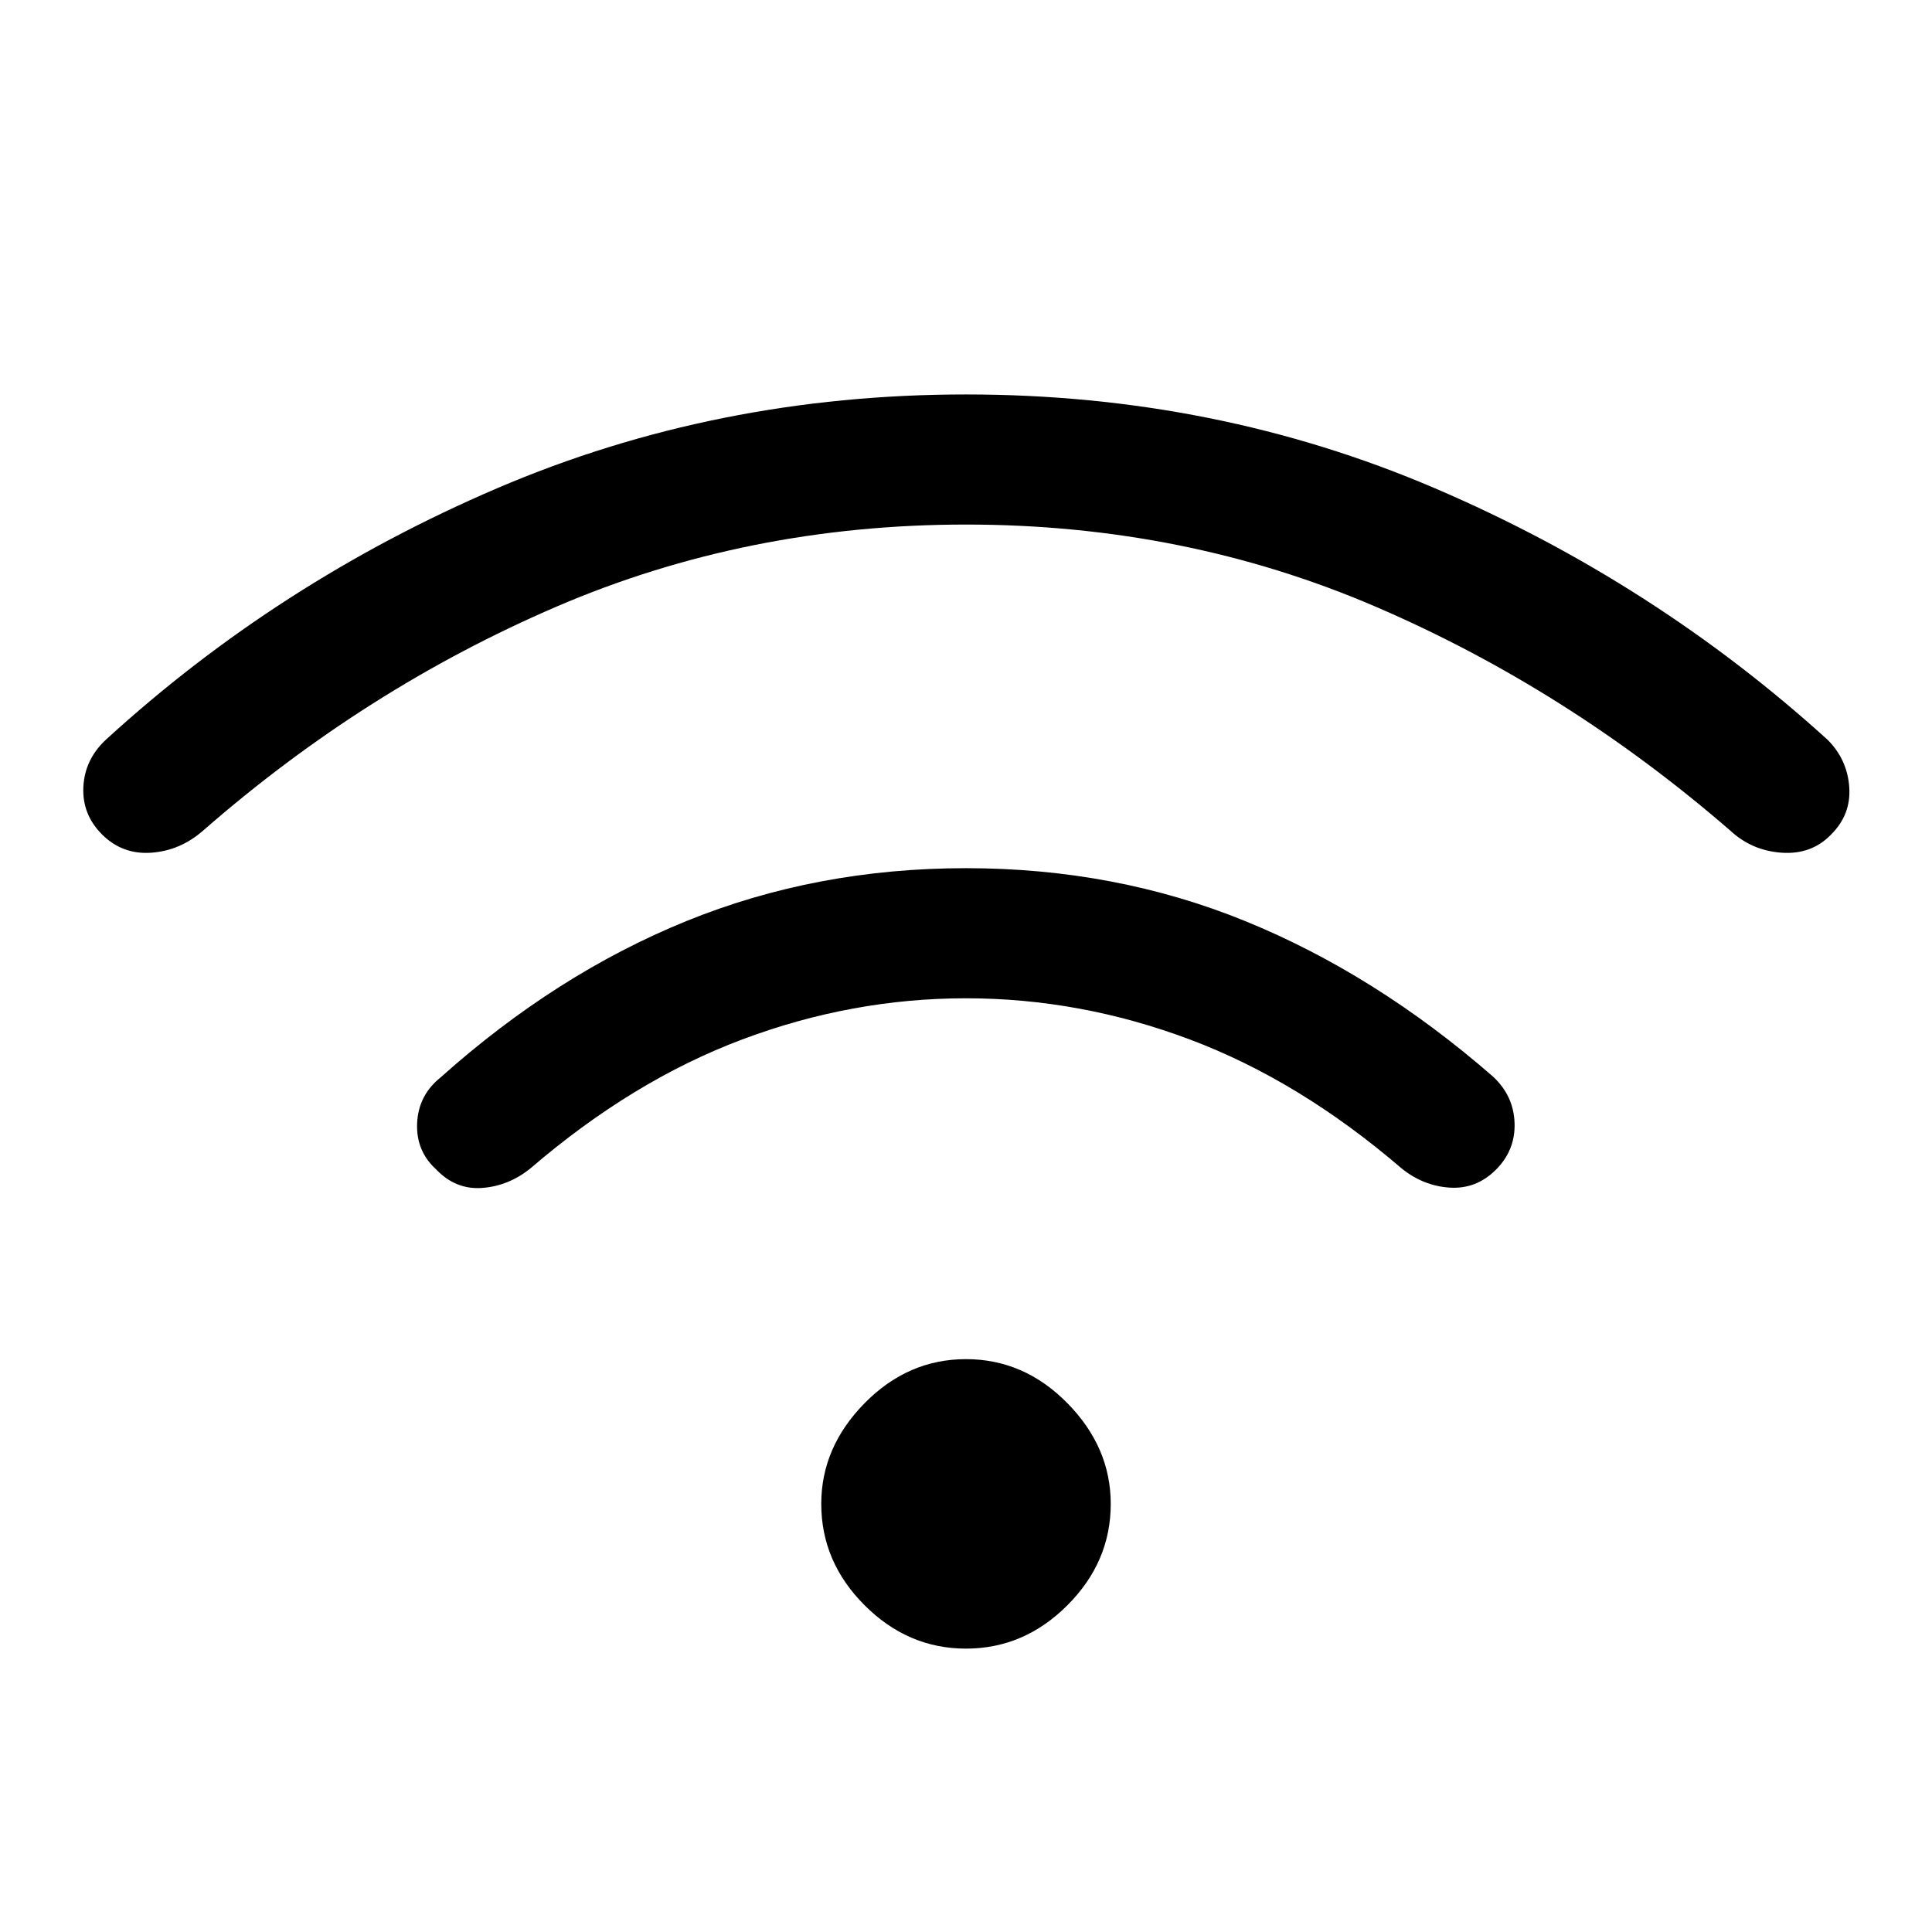 <svg xmlns="http://www.w3.org/2000/svg" height="48" viewBox="0 -960 960 960" width="48"><path d="M480-140.81q-28.85 0-50.38-21.54-21.54-21.53-21.54-50.38 0-28.15 21.54-50.04 21.53-21.88 50.38-21.88t50.38 21.88q21.54 21.89 21.54 50.04 0 28.85-21.54 50.38-21.53 21.54-50.38 21.54Zm0-387.8q74.31 0 138.96 26.38 64.65 26.39 122.92 77.19 10.23 9.5 10.7 23.02.46 13.52-9.27 23.25t-22.95 8.89q-13.21-.85-24.05-9.66-50.69-43.54-105.16-63.98-54.46-20.44-111.15-20.44-56.69 0-111.15 20.44-54.47 20.44-105.16 63.98-10.84 8.81-24.05 9.81-13.22 1-22.95-9.23-10.03-9.15-9.42-22.96.62-13.81 11.54-22.62 57.58-51.5 122.23-77.78 64.65-26.29 138.96-26.29ZM480-764q124.15 0 232.96 46.6 108.81 46.59 195.23 125.06 9.73 9.8 10.69 23.42.97 13.61-8.96 23.54-9.73 10.11-24.59 9.09-14.87-1.02-25.6-11.02-81.34-70.46-176.23-111.25-94.88-40.79-203.5-40.79t-203.5 40.79q-94.89 40.79-175.54 111.25-11.42 10-25.79 11.02-14.36 1.02-24.48-9.09-9.92-9.93-9.27-23.54.66-13.62 11.08-23.42 85.73-78.47 194.54-125.06Q355.85-764 480-764Z"/></svg>
